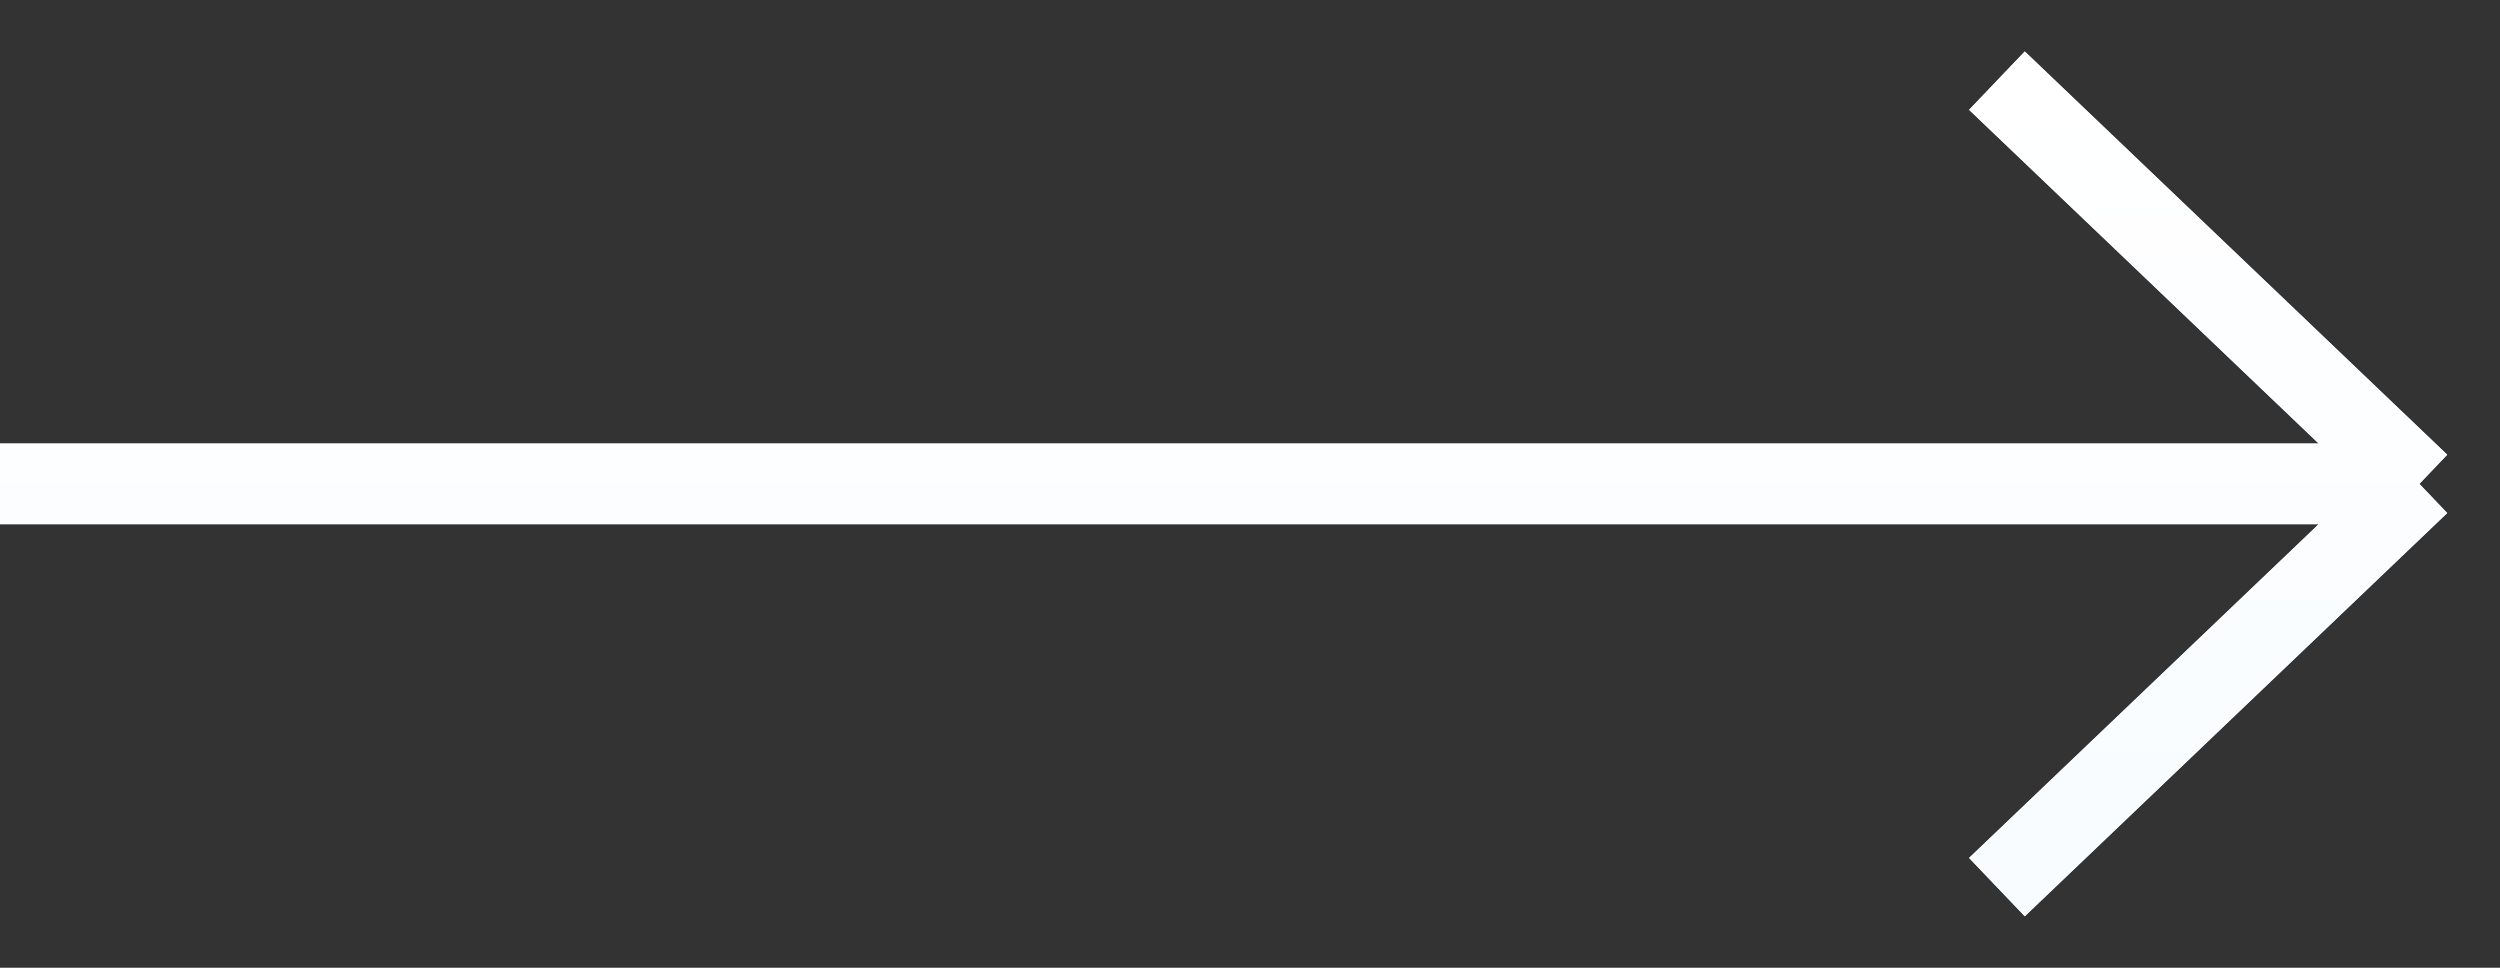 <svg width="31" height="12" viewBox="0 0 31 12" fill="none" xmlns="http://www.w3.org/2000/svg">
<rect x="0" y="0" width="31" height="12" fill="#333333" stroke="none"/>
<path d="M0 6H30M30 6L24.762 1M30 6L24.762 11" stroke="#EEF2FC"/>
<path d="M0 6H30M30 6L24.762 1M30 6L24.762 11" stroke="url(#paint0_linear)"/>
<defs>
<linearGradient id="paint0_linear" x1="15" y1="1" x2="15" y2="11" gradientUnits="userSpaceOnUse">
<stop stop-color="white"/>
<stop offset="1" stop-color="#F8FCFF"/>
</linearGradient>
</defs>
</svg>
